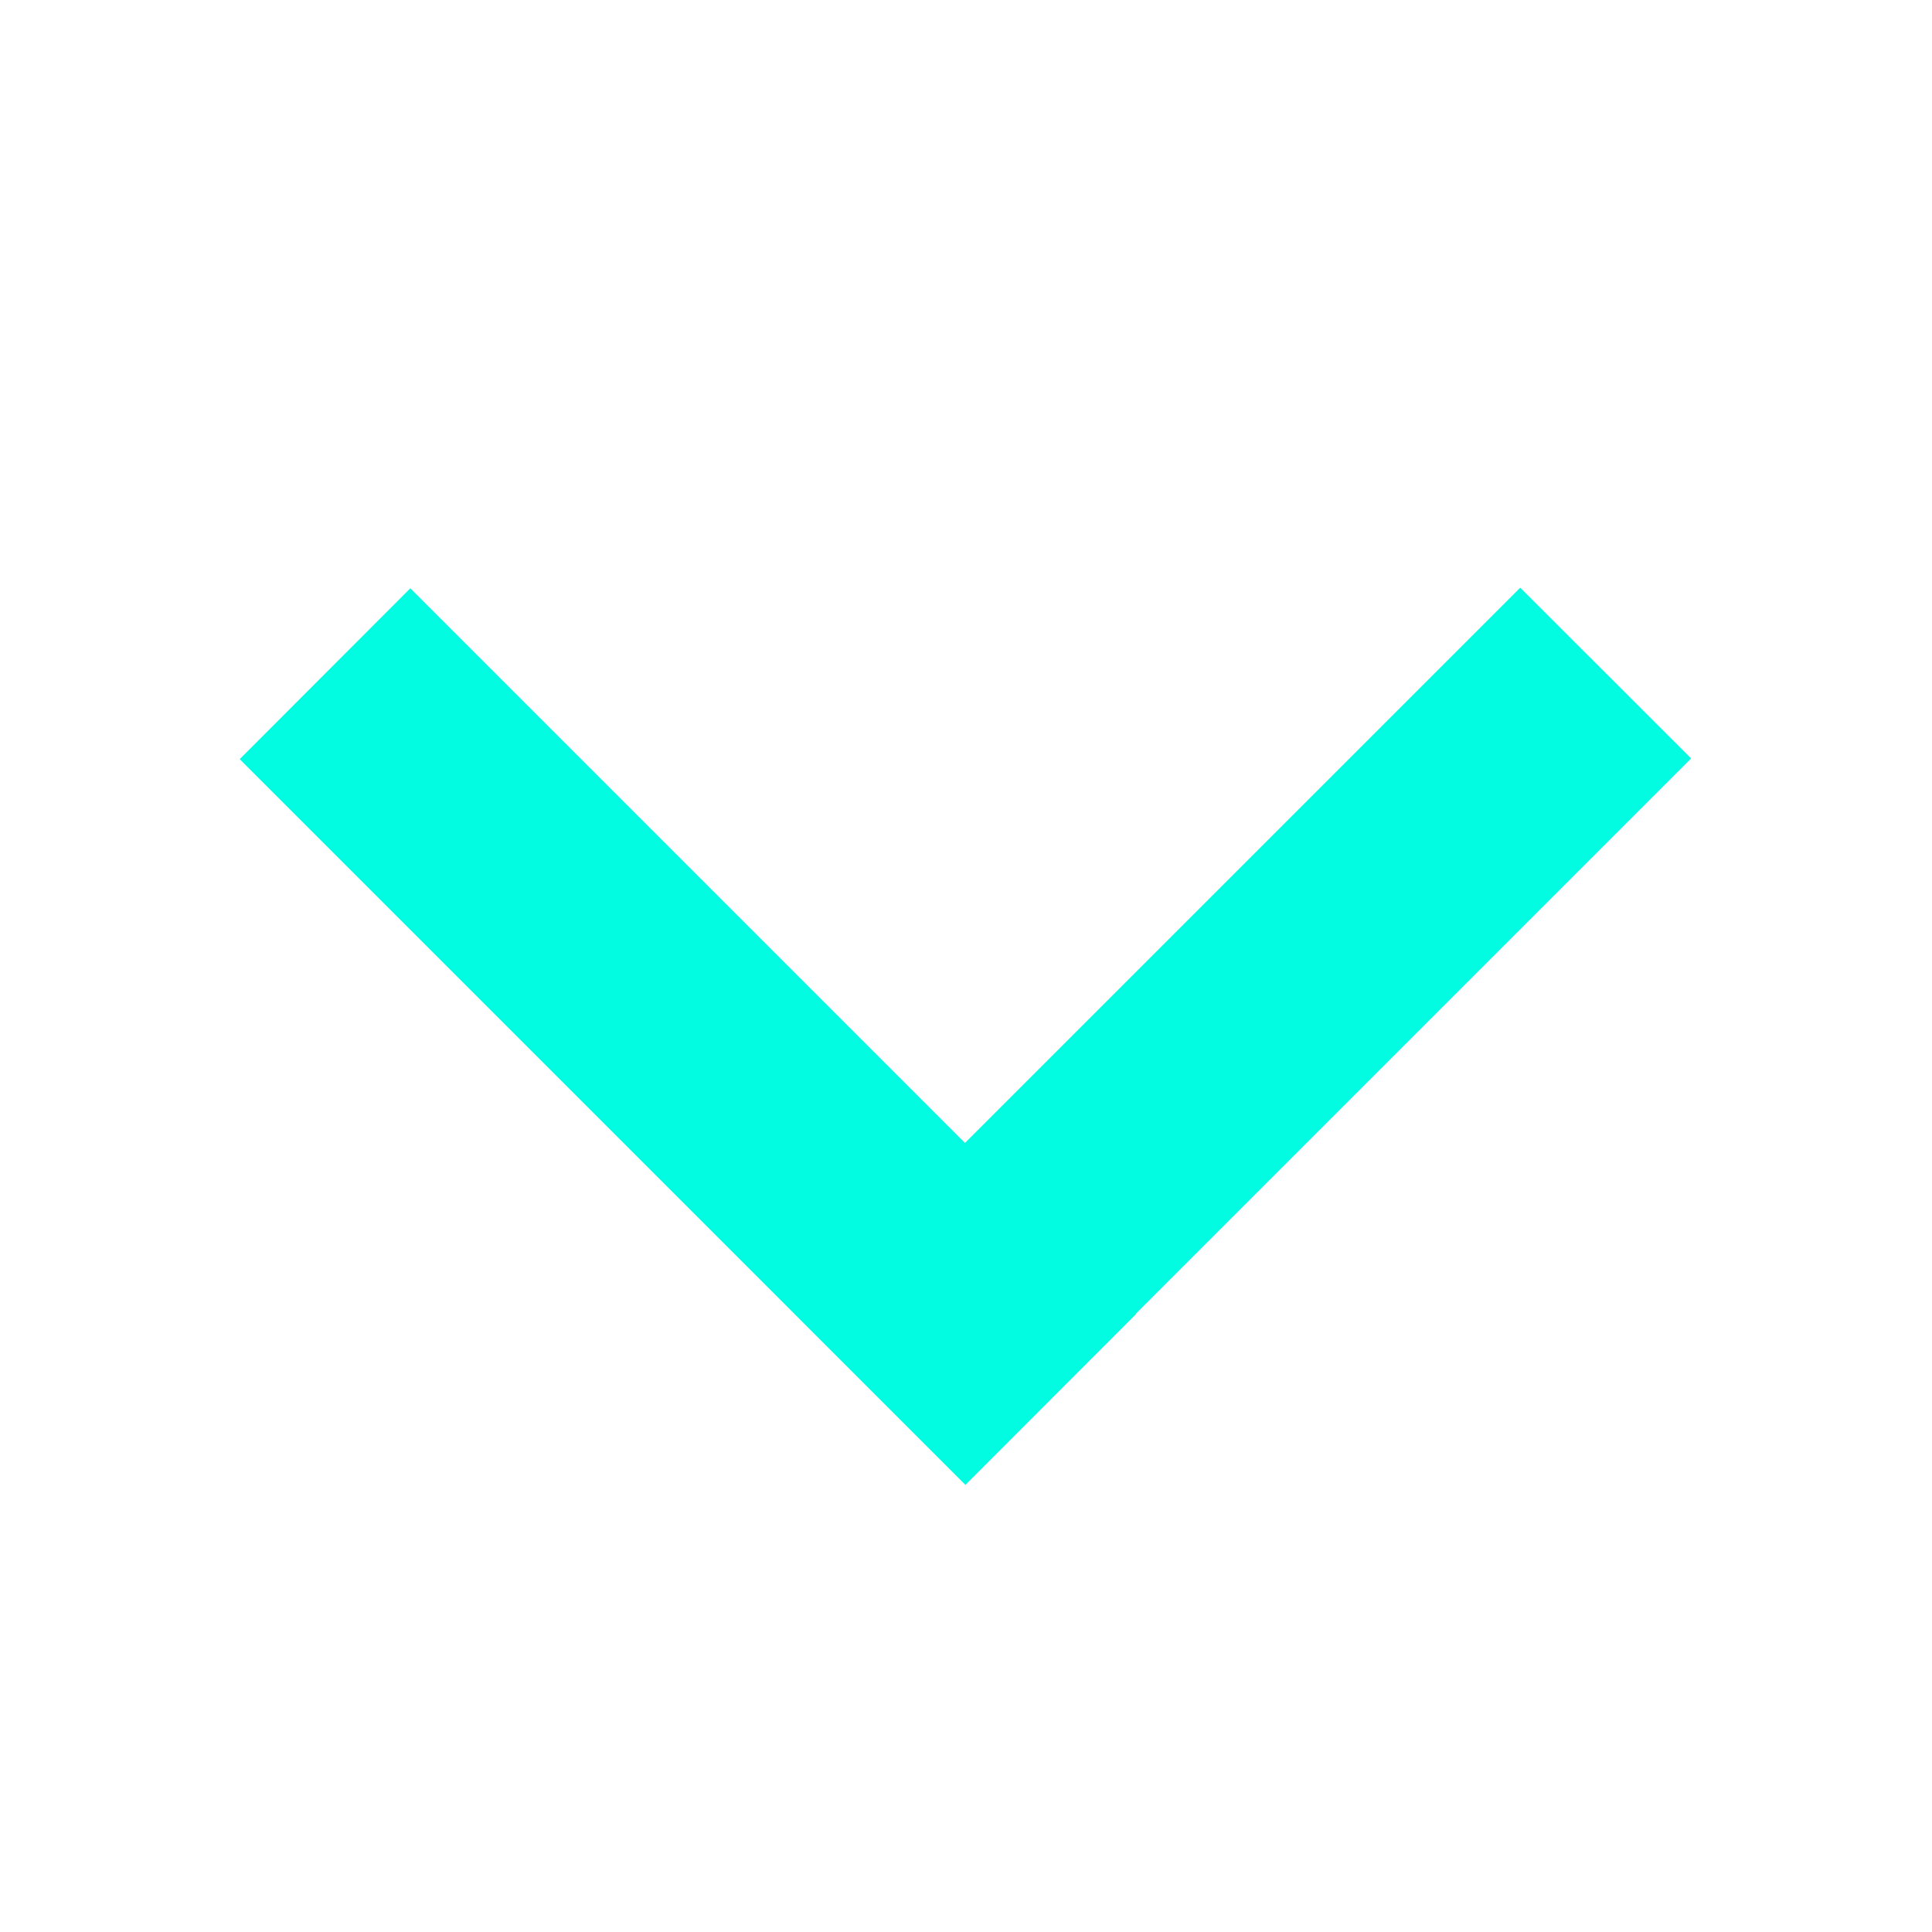 <?xml version="1.0" standalone="no"?><!DOCTYPE svg PUBLIC "-//W3C//DTD SVG 1.1//EN" "http://www.w3.org/Graphics/SVG/1.1/DTD/svg11.dtd"><svg t="1539854128078" class="icon" style="" viewBox="0 0 1024 1024" version="1.1" xmlns="http://www.w3.org/2000/svg" p-id="1905" xmlns:xlink="http://www.w3.org/1999/xlink" width="32" height="32"><defs><style type="text/css"></style></defs><path d="M217.472 311.808l384.64 384.64-90.432 90.56-384.64-384.64z" fill="#01fce1" p-id="1906"></path><path d="M896.32 401.984l-384.64 384.64-90.56-90.496 384.64-384.64z" fill="#01fce1" p-id="1907"></path></svg>
